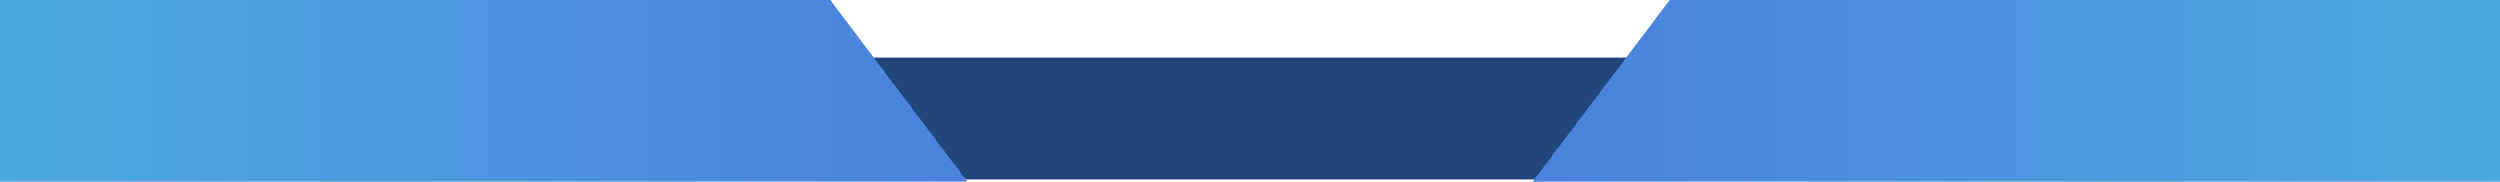 <?xml version="1.0" encoding="UTF-8"?>
<svg id="Capa_2" data-name="Capa 2" xmlns="http://www.w3.org/2000/svg" xmlns:xlink="http://www.w3.org/1999/xlink" viewBox="0 0 1593.71 115.78">
  <defs>
    <style>
      .cls-1 {
        fill: #21467a;
      }

      .cls-2 {
        fill: url(#Degradado_sin_nombre_4);
      }

      .cls-3 {
        fill: url(#Degradado_sin_nombre_9);
      }
    </style>
    <linearGradient id="Degradado_sin_nombre_9" data-name="Degradado sin nombre 9" x1="0" y1="57.89" x2="616.7" y2="57.89" gradientUnits="userSpaceOnUse">
      <stop offset="0" stop-color="#4baade"/>
      <stop offset="1" stop-color="#4b81de"/>
    </linearGradient>
    <linearGradient id="Degradado_sin_nombre_4" data-name="Degradado sin nombre 4" x1="977.01" y1="57.89" x2="1593.71" y2="57.89" gradientUnits="userSpaceOnUse">
      <stop offset="0" stop-color="#4b81de"/>
      <stop offset="1" stop-color="#4baade"/>
    </linearGradient>
  </defs>
  <g id="Capa_1-2" data-name="Capa 1">
    <g>
      <rect class="cls-1" x="27.3" y="36.71" width="1539.1" height="77.68"/>
      <polygon class="cls-3" points="616.7 115.78 0 115.78 0 0 529.29 0 616.7 115.78"/>
      <polygon class="cls-2" points="977.01 115.78 1593.71 115.78 1593.71 0 1064.41 0 977.01 115.78"/>
    </g>
  </g>
</svg>